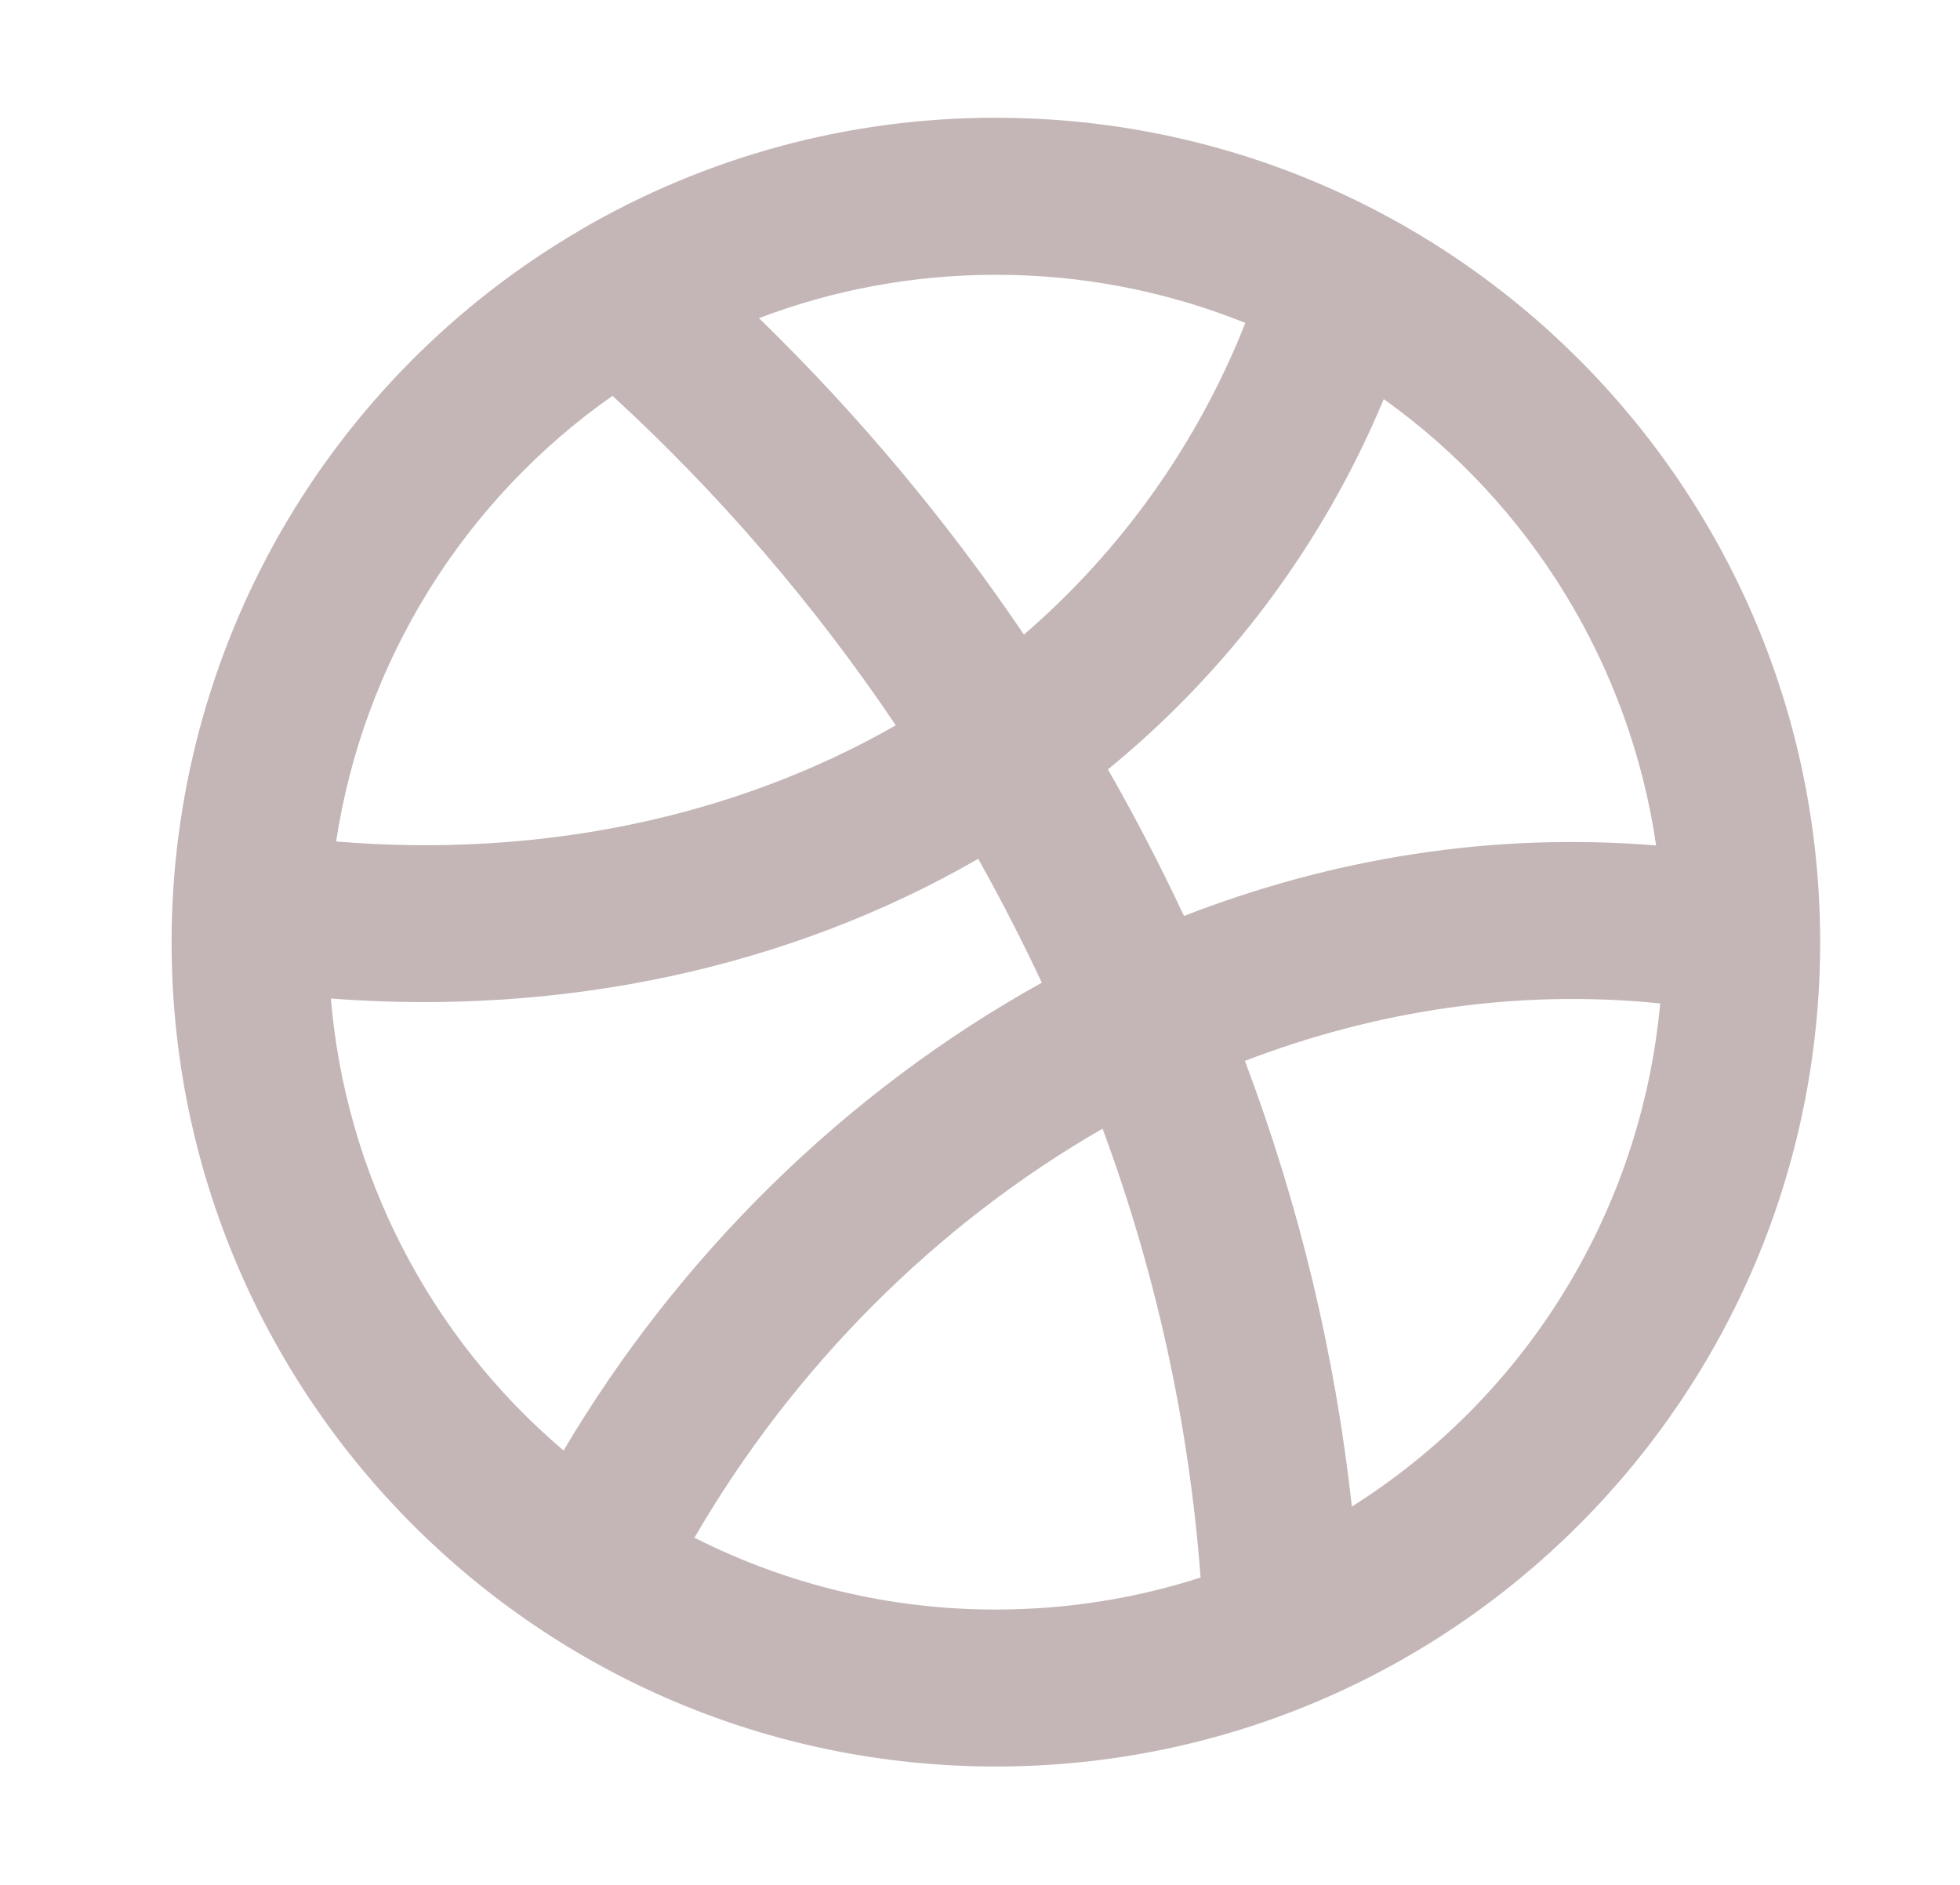 <svg width="26" height="25" viewBox="0 0 26 25" fill="none" xmlns="http://www.w3.org/2000/svg">
<path fill-rule="evenodd" clip-rule="evenodd" d="M4.459 11.161C7.158 11.385 9.743 10.844 11.883 9.62C10.806 8.021 9.545 6.554 8.125 5.25C7.146 5.937 6.317 6.815 5.687 7.831C5.057 8.847 4.639 9.979 4.459 11.161ZM7.685 3.059C6.038 4.023 4.672 5.402 3.723 7.057C2.775 8.713 2.276 10.588 2.276 12.496C2.276 18.535 7.172 23.43 13.21 23.43C19.249 23.43 24.145 18.535 24.145 12.496C24.145 6.457 19.249 1.562 13.21 1.562C11.268 1.559 9.36 2.076 7.685 3.058V3.059ZM10.066 4.218C11.379 5.494 12.557 6.901 13.583 8.417C14.882 7.297 15.889 5.878 16.52 4.283C15.468 3.86 14.344 3.643 13.21 3.645C12.136 3.644 11.071 3.838 10.067 4.22L10.066 4.218ZM18.356 5.293C17.559 7.206 16.302 8.894 14.697 10.205C15.06 10.839 15.396 11.488 15.706 12.149C17.666 11.386 19.788 11.034 21.969 11.214C21.797 10.035 21.388 8.903 20.767 7.886C20.146 6.868 19.327 5.987 18.357 5.294L18.356 5.293ZM22.024 13.309C20.127 13.116 18.255 13.403 16.514 14.071C17.233 15.974 17.71 17.96 17.933 19.982C19.081 19.258 20.047 18.28 20.756 17.123C21.465 15.966 21.899 14.661 22.023 13.309H22.024ZM15.926 20.922C15.773 18.887 15.335 16.884 14.626 14.97C12.42 16.238 10.527 18.132 9.212 20.395C10.451 21.023 11.821 21.35 13.21 21.348C14.158 21.348 15.071 21.199 15.927 20.923L15.926 20.922ZM7.476 19.239C9 16.663 11.214 14.478 13.82 13.034C13.559 12.476 13.277 11.928 12.976 11.391C10.462 12.841 7.457 13.478 4.389 13.244C4.585 15.572 5.695 17.727 7.476 19.239Z" fill="#C4B6B6"/>
</svg>
